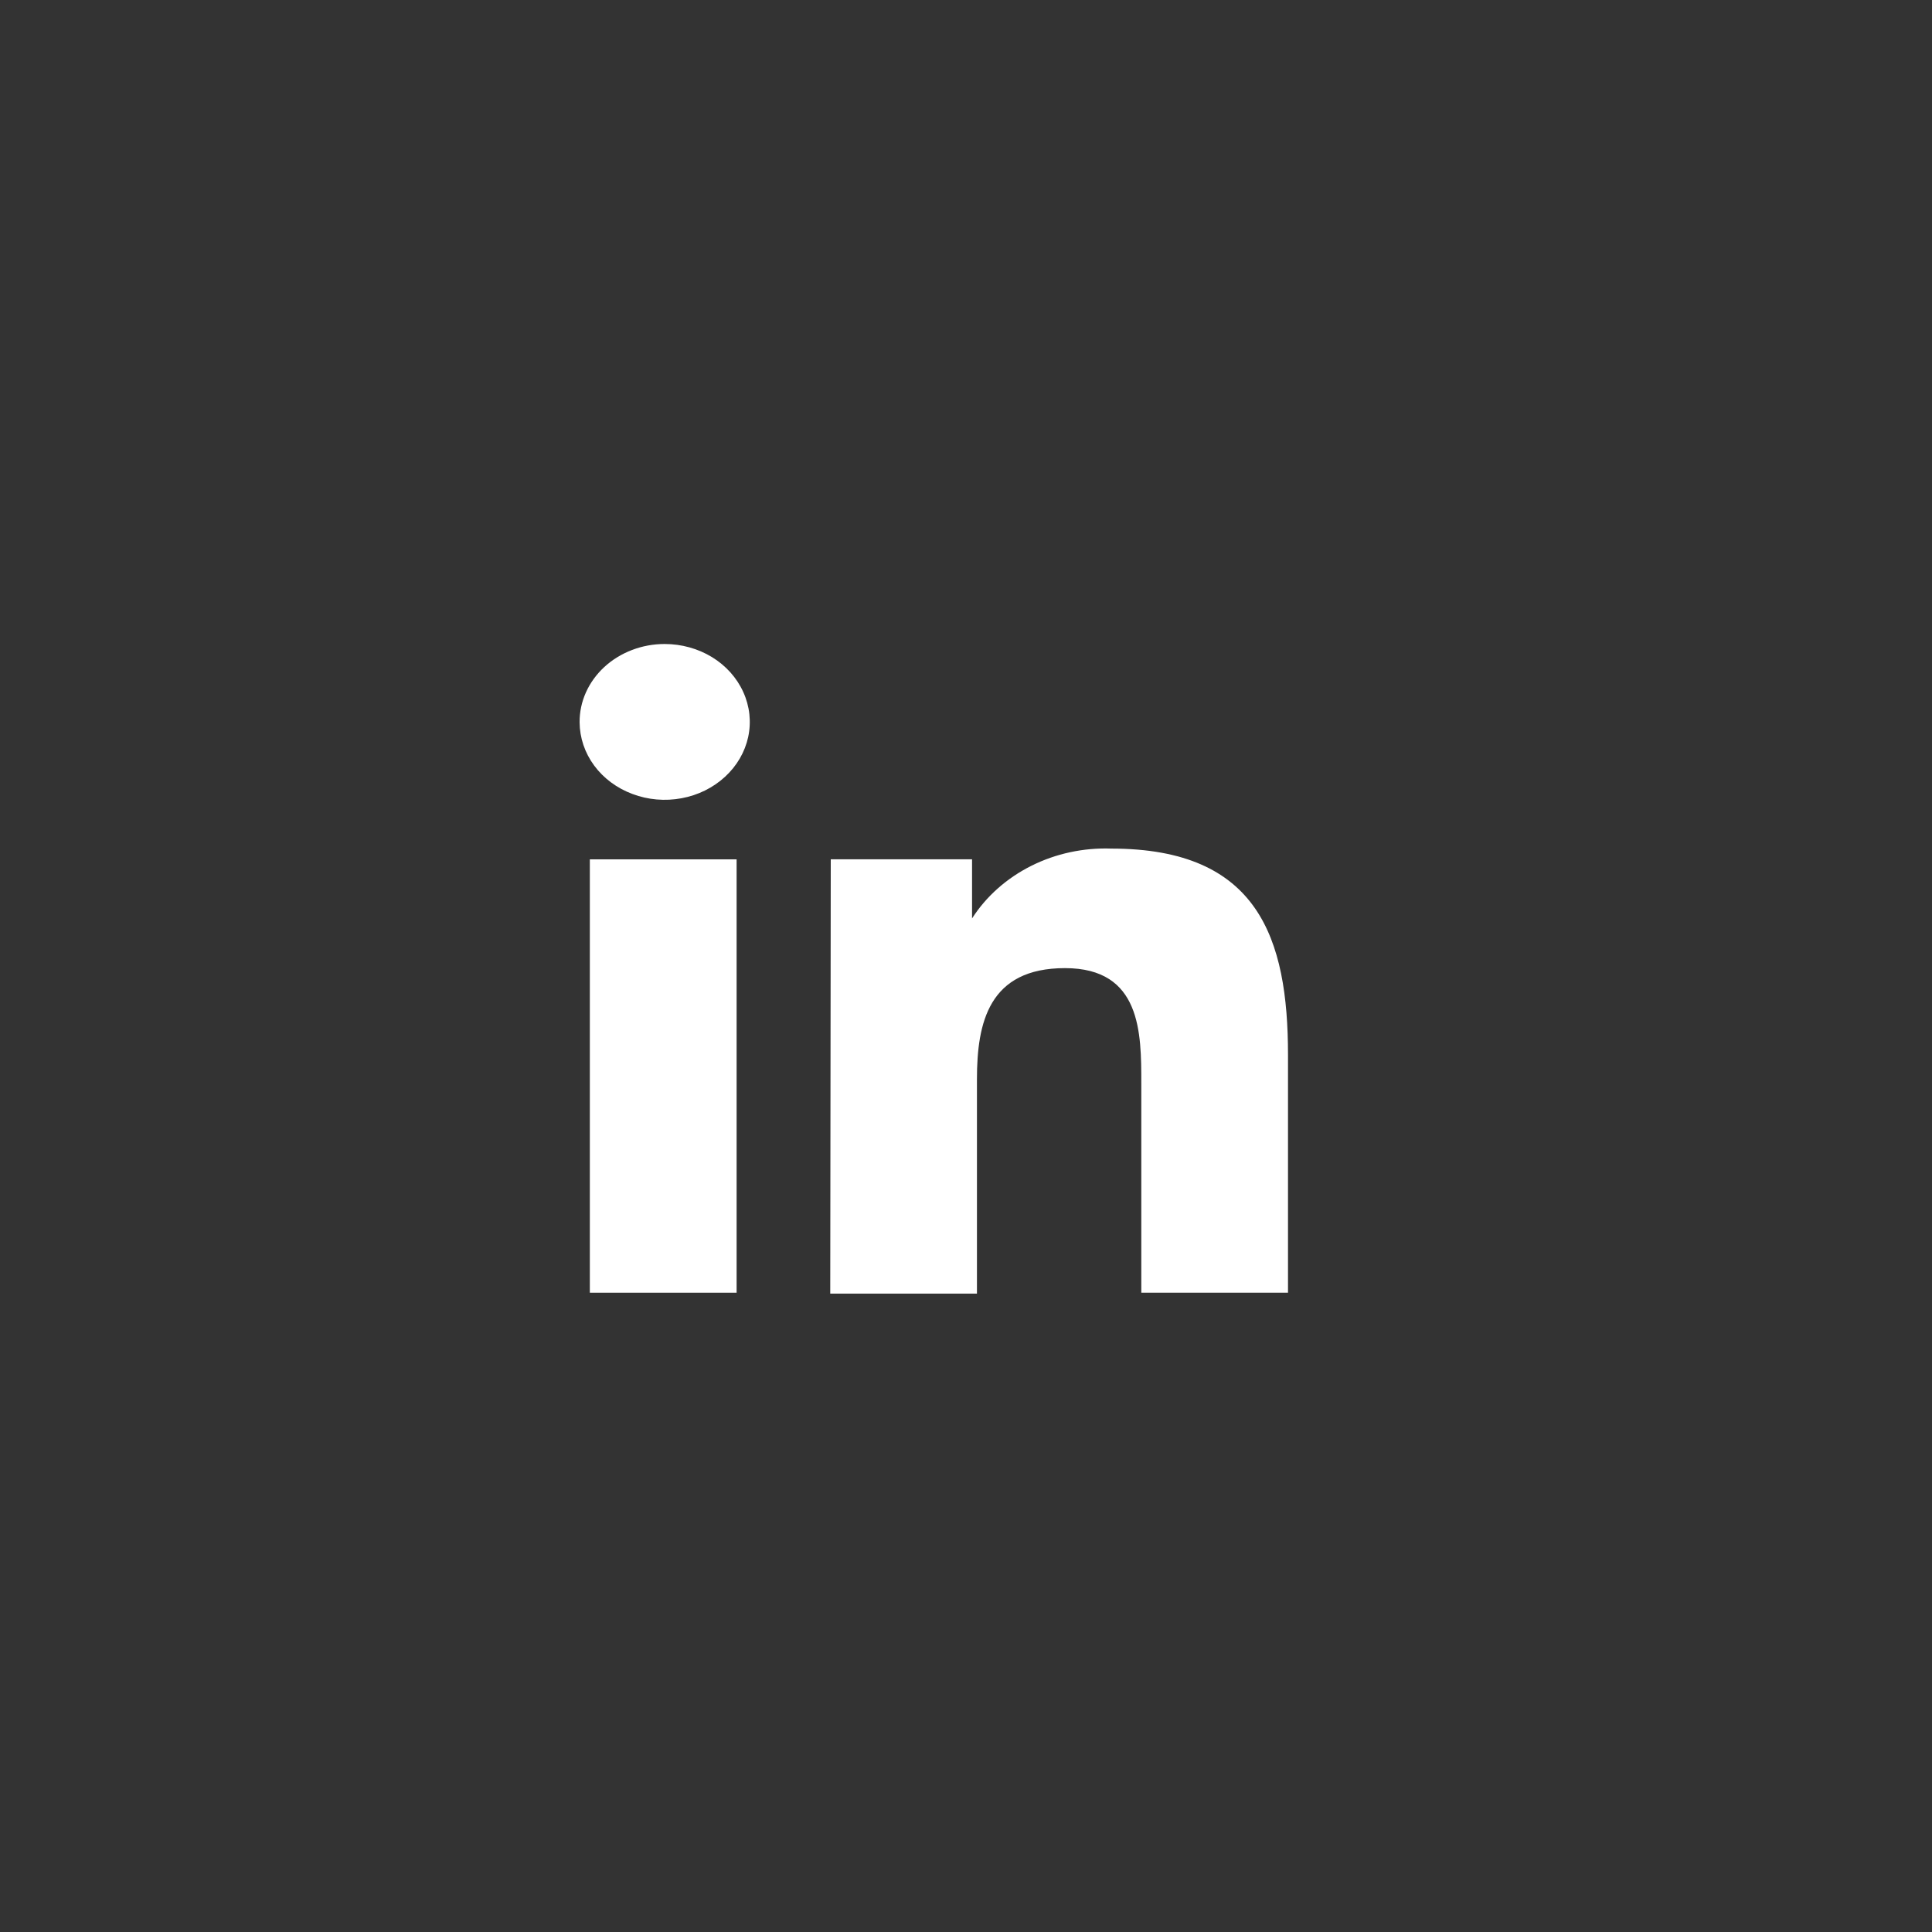 <svg width="30" height="30" viewBox="0 0 30 30" fill="none" xmlns="http://www.w3.org/2000/svg">
<rect x="0" y="0" width="30" height="30" fill="#333333" stroke="none"/>
<path d="M11.438 13.344H9.159V20.073H11.438V13.344Z" fill="white"/>
<path d="M11.055 10.203C10.838 10.071 10.582 10 10.321 10C10.147 10 9.975 10.031 9.814 10.093C9.653 10.154 9.507 10.244 9.384 10.357C9.262 10.47 9.164 10.604 9.098 10.752C9.032 10.899 8.999 11.057 9 11.216C9.002 11.456 9.08 11.689 9.226 11.887C9.372 12.085 9.579 12.239 9.821 12.329C10.062 12.42 10.328 12.443 10.584 12.395C10.839 12.348 11.074 12.232 11.258 12.062C11.442 11.893 11.567 11.678 11.618 11.443C11.668 11.209 11.642 10.966 11.541 10.745C11.441 10.524 11.272 10.336 11.055 10.203Z" fill="white"/>
<path d="M15.094 13.343H12.9L12.892 20.087H15.17V16.757C15.17 15.881 15.353 15.033 16.537 15.033C17.722 15.033 17.722 16.041 17.722 16.819V20.073H20V16.381C20 14.567 19.537 13.177 17.259 13.177C16.825 13.161 16.394 13.254 16.013 13.445C15.632 13.636 15.314 13.918 15.094 14.261V13.343Z" fill="white"/>
</svg>
